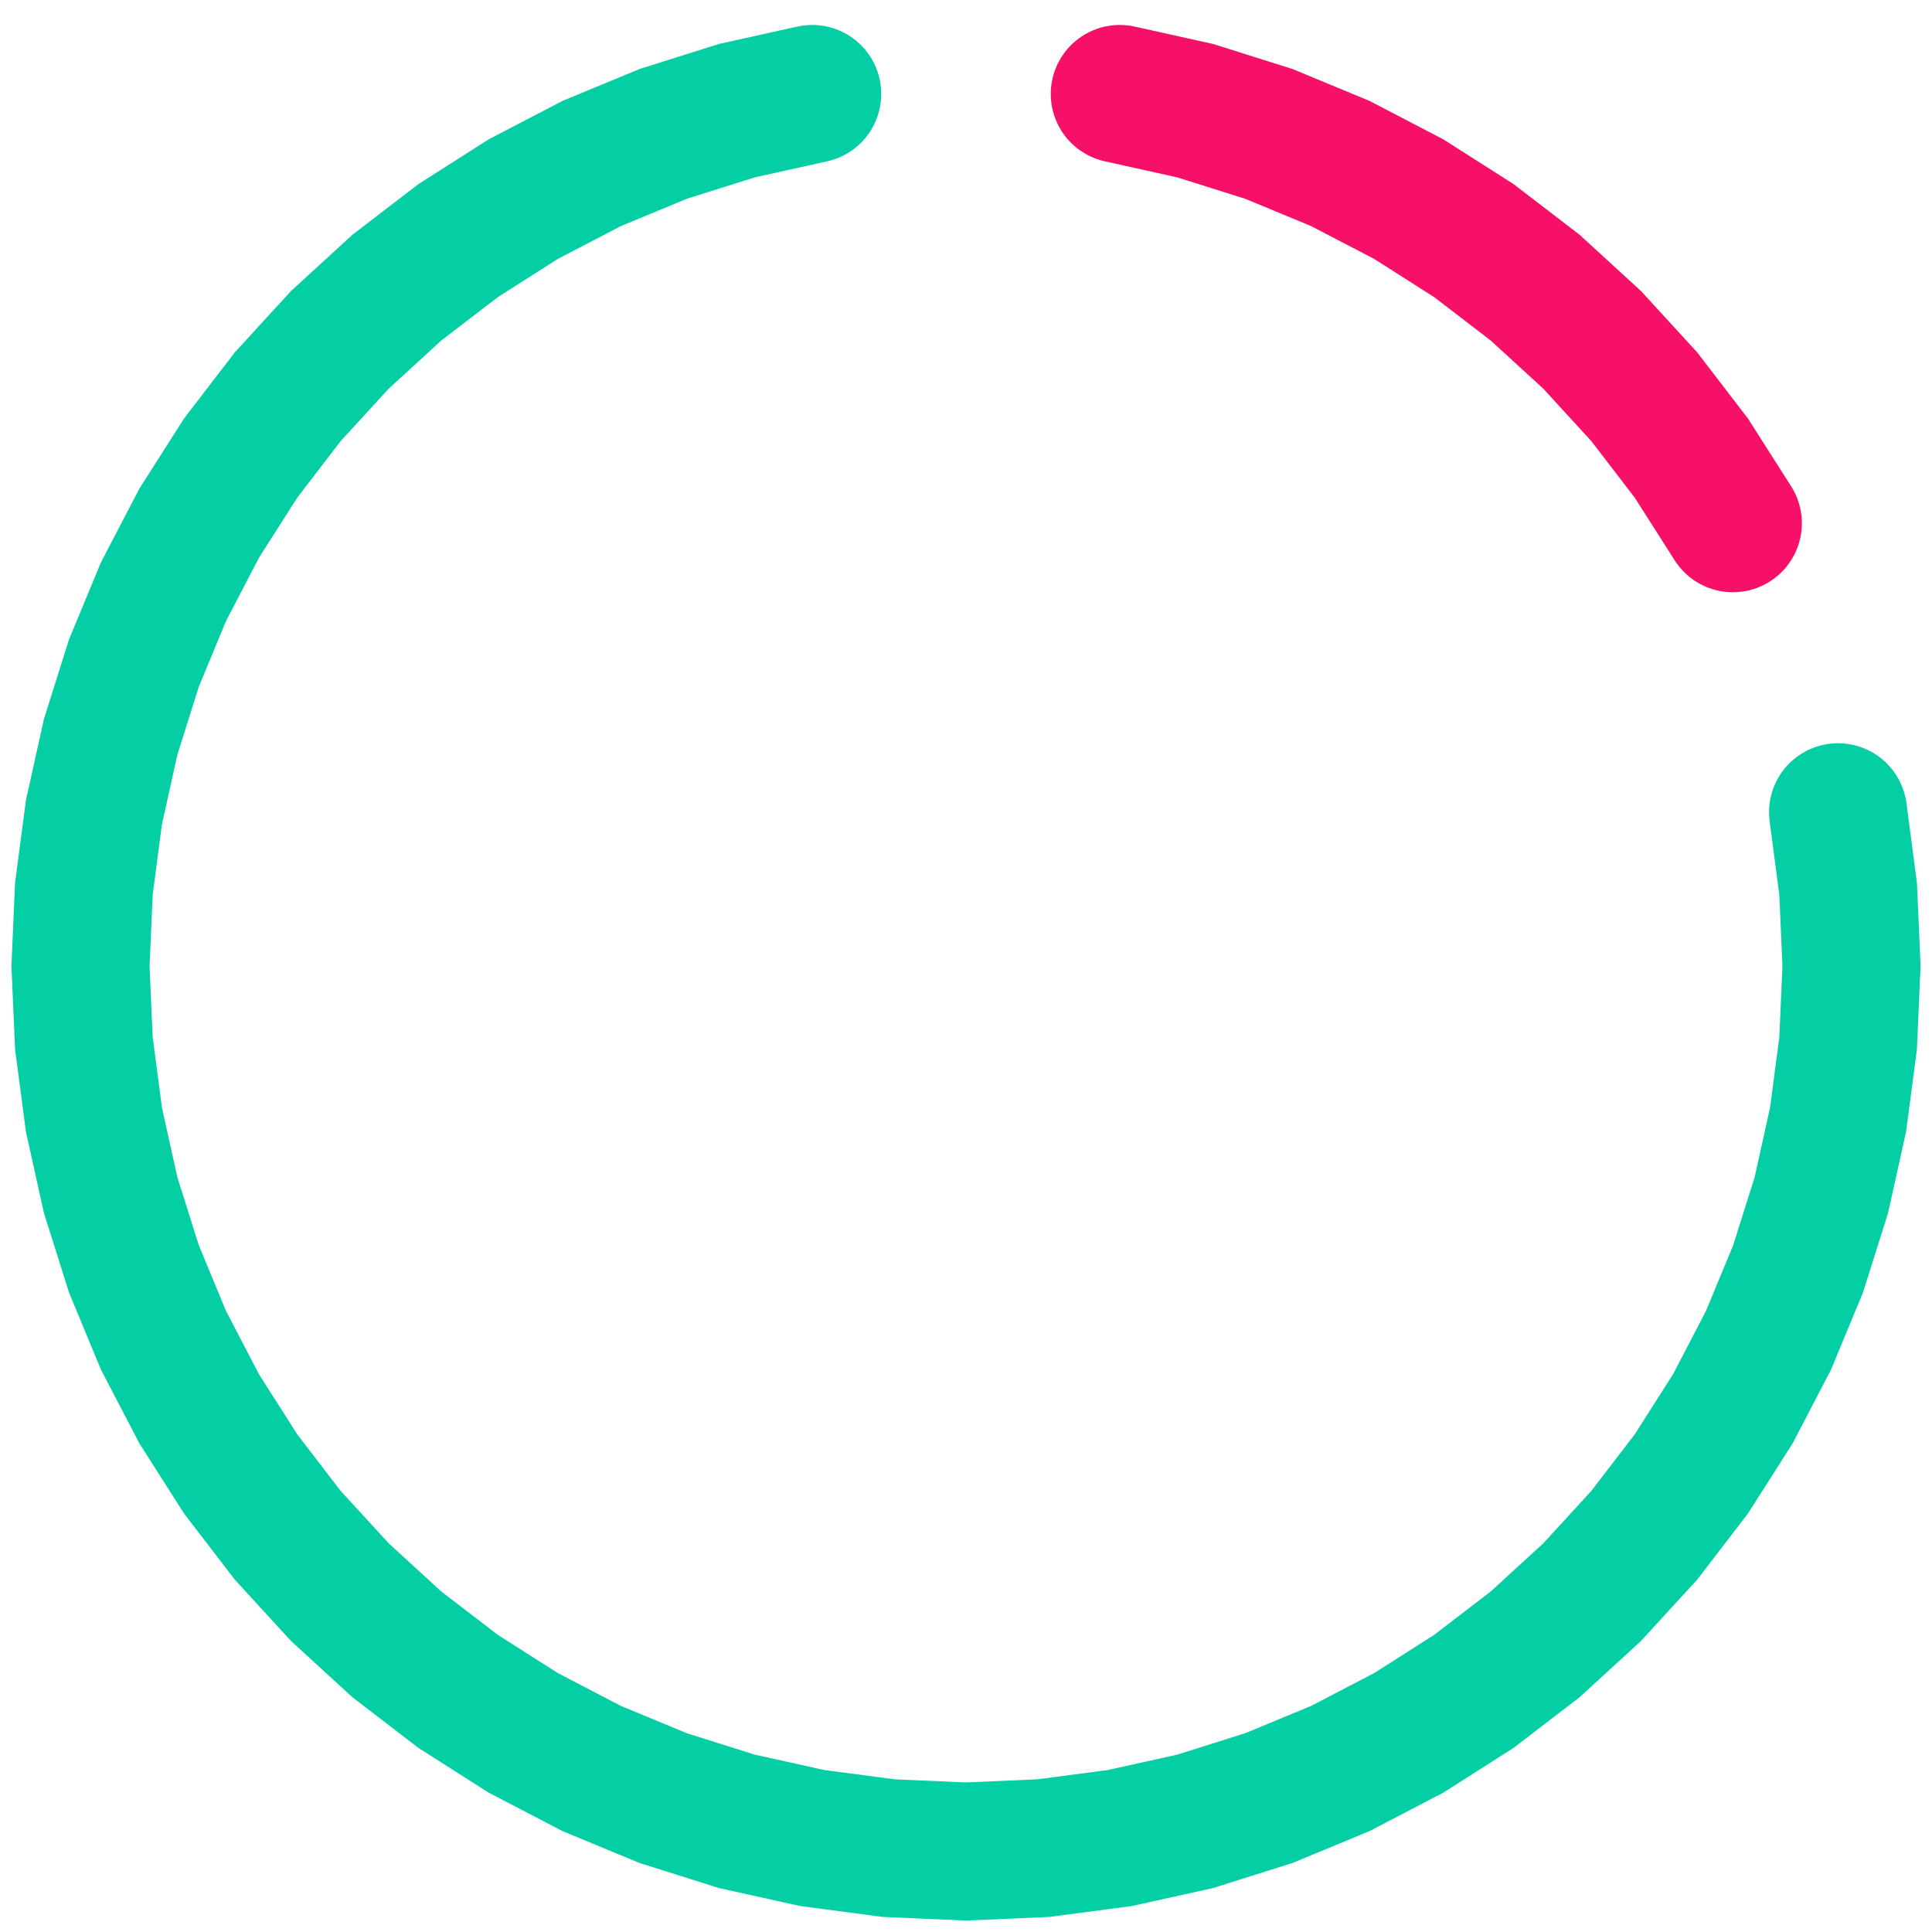 <svg width="700" height="700" viewBox="0 0 700 700" fill="none" xmlns="http://www.w3.org/2000/svg">
<path d="M665.959 294.288L669.612 322.038L670.833 350L669.612 377.962L665.959 405.712L659.901 433.038L651.485 459.731L640.774 485.59L627.85 510.417L612.811 534.022L595.773 556.228L576.863 576.863L556.228 595.773L534.022 612.811L510.417 627.85L485.59 640.774L459.731 651.485L433.038 659.901L405.712 665.959L377.962 669.612L350 670.833L322.038 669.612L294.288 665.959L266.962 659.901L240.269 651.485L214.41 640.774L189.583 627.85L165.978 612.811L143.772 595.773L123.137 576.863L104.227 556.228L87.189 534.022L72.15 510.417L59.226 485.59L48.515 459.731L40.099 433.038L34.041 405.712L30.388 377.962L29.167 350L30.388 322.038L34.041 294.288L40.099 266.962L48.515 240.269L59.226 214.41L72.15 189.583L87.189 165.978L104.227 143.772L123.137 123.137L143.772 104.227L165.978 87.189L189.583 72.15L214.41 59.226L240.269 48.515L266.962 40.099L294.288 34.041" stroke="#03CEA4" stroke-width="50" stroke-linecap="round"/>
<path d="M405.712 34.041L433.038 40.099L459.731 48.515L485.59 59.226L510.417 72.15L534.022 87.189L556.228 104.227L576.863 123.137L595.773 143.772L612.811 165.978L627.85 189.583" stroke="#F61067" stroke-width="50" stroke-linecap="round"/>
</svg>
